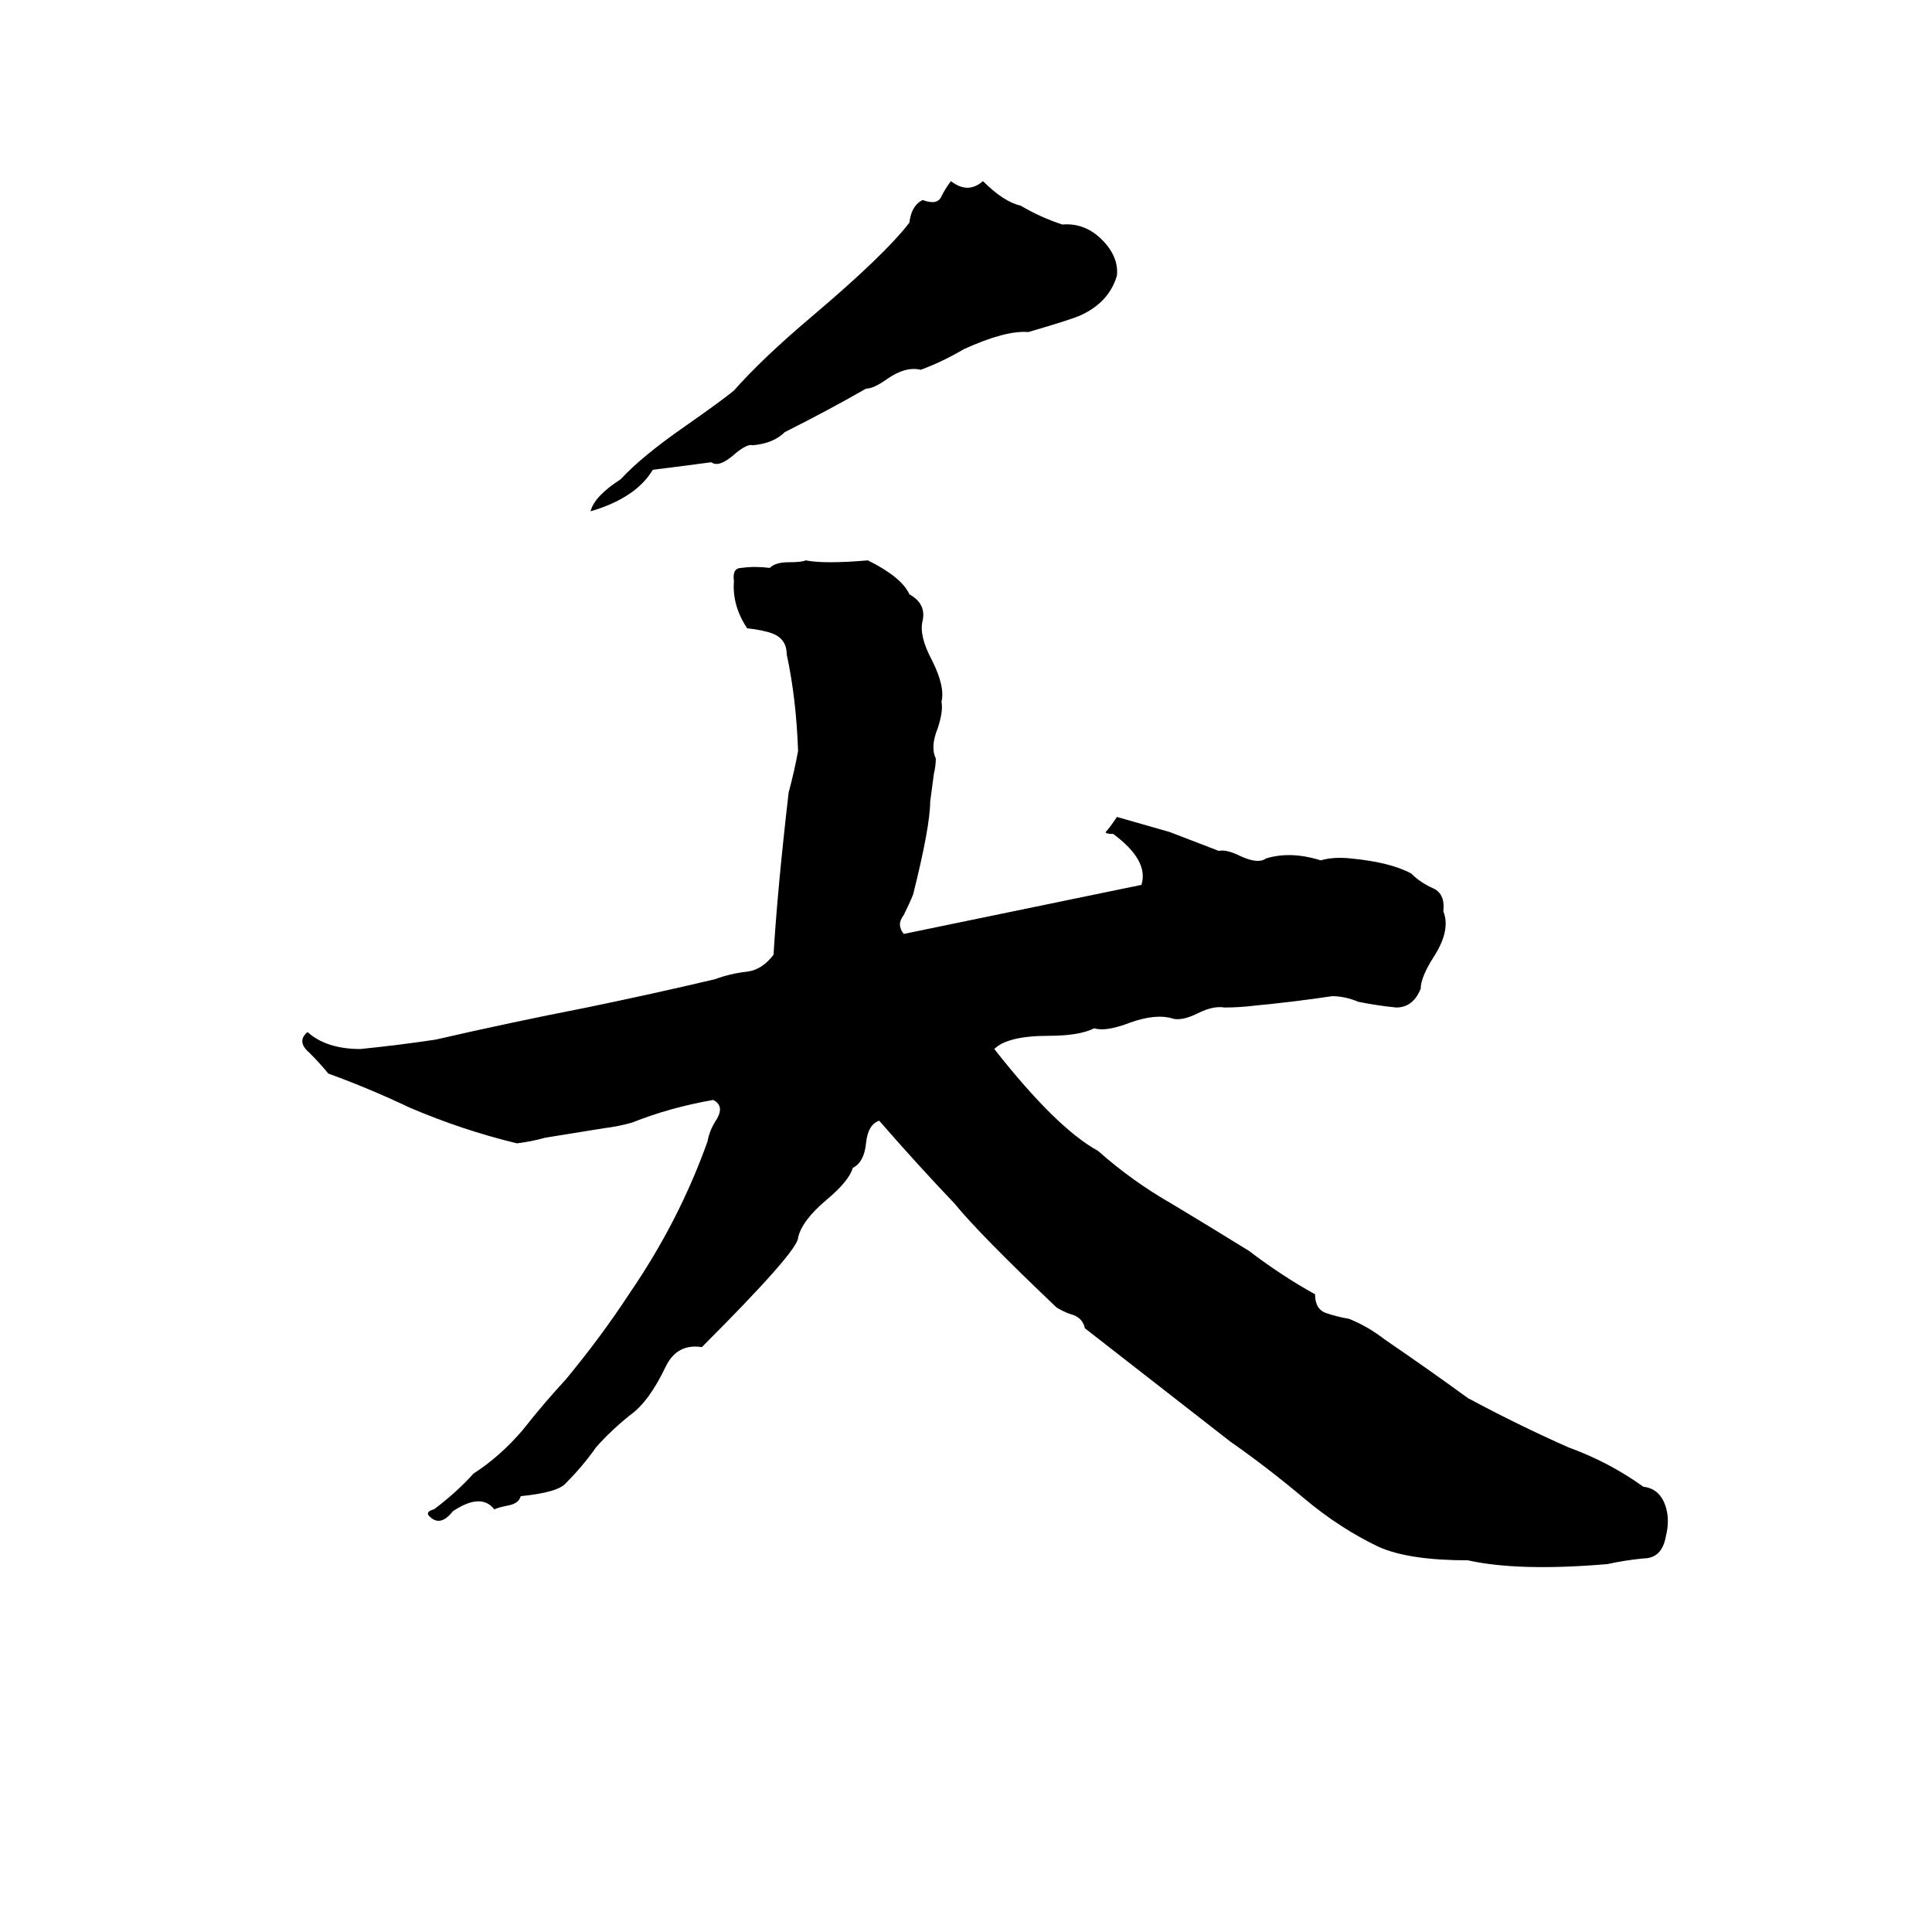 <svg xmlns="http://www.w3.org/2000/svg" viewBox="0 -800 1024 1024">
	<path fill="#000000" d="M504 -704Q513 -697 521 -704Q532 -693 541 -691Q551 -685 563 -681Q575 -682 584 -673Q593 -664 592 -654Q588 -640 573 -633Q569 -631 545 -624Q533 -625 511 -615Q499 -608 488 -604Q480 -606 470 -599Q463 -594 459 -594Q438 -582 416 -571Q410 -565 399 -564Q396 -565 389 -559Q381 -552 377 -555Q362 -553 346 -551Q337 -536 313 -529Q315 -537 329 -546Q340 -558 363 -574Q383 -588 389 -593Q404 -610 430 -632Q469 -665 482 -682Q483 -691 489 -694Q497 -691 499 -696Q501 -700 504 -704ZM427 -503Q437 -501 460 -503Q478 -494 482 -485Q491 -480 489 -471Q487 -463 494 -450Q501 -436 499 -428Q500 -423 497 -414Q493 -404 496 -398Q496 -394 495 -390L493 -375Q493 -362 484 -326Q482 -321 479 -315Q475 -310 479 -305Q542 -318 605 -331Q609 -344 590 -358Q586 -358 586 -359Q588 -361 592 -367L620 -359Q633 -354 646 -349Q650 -350 658 -346Q667 -342 671 -345Q684 -349 700 -344Q707 -346 716 -345Q737 -343 748 -337Q753 -332 760 -329Q766 -326 765 -317Q769 -307 760 -293Q753 -282 753 -276Q749 -266 740 -266Q730 -267 720 -269Q713 -272 706 -272Q686 -269 665 -267Q657 -266 649 -266Q643 -267 635 -263Q627 -259 622 -260Q613 -263 599 -258Q586 -253 580 -255Q572 -251 556 -251Q534 -251 527 -244Q560 -202 582 -190Q600 -174 621 -162Q641 -150 662 -137Q679 -124 697 -114Q697 -106 703 -104Q709 -102 715 -101Q725 -97 734 -90Q756 -75 778 -59Q804 -45 831 -33Q853 -25 871 -12Q880 -11 883 -1Q885 6 883 14Q881 26 871 26Q861 27 852 29Q805 33 778 27Q747 27 731 20Q710 10 691 -6Q672 -22 652 -36L575 -96Q574 -101 569 -103Q565 -104 560 -107Q519 -146 506 -162Q486 -183 466 -206Q460 -204 459 -194Q458 -184 452 -181Q450 -174 438 -164Q425 -153 423 -144Q423 -137 372 -86Q359 -88 353 -76Q344 -57 334 -50Q324 -42 316 -33Q309 -23 300 -14Q296 -9 276 -7Q275 -3 269 -2Q264 -1 262 0Q255 -9 240 1Q233 10 227 3Q226 1 230 0Q242 -9 251 -19Q265 -28 277 -42Q288 -56 300 -69Q319 -92 334 -115Q360 -153 375 -195Q376 -201 380 -207Q384 -214 378 -217Q355 -213 335 -205Q328 -203 320 -202L289 -197Q282 -195 274 -194Q245 -201 217 -213Q196 -223 174 -231Q170 -236 164 -242Q157 -248 163 -253Q173 -244 191 -244Q211 -246 231 -249Q270 -258 311 -266Q345 -273 379 -281Q387 -284 396 -285Q404 -286 410 -294Q412 -328 418 -380Q421 -391 423 -402Q422 -430 417 -453Q417 -461 410 -464Q405 -466 396 -467Q388 -479 389 -492Q388 -499 393 -499Q400 -500 408 -499Q411 -502 418 -502Q425 -502 427 -503Z"/>
</svg>